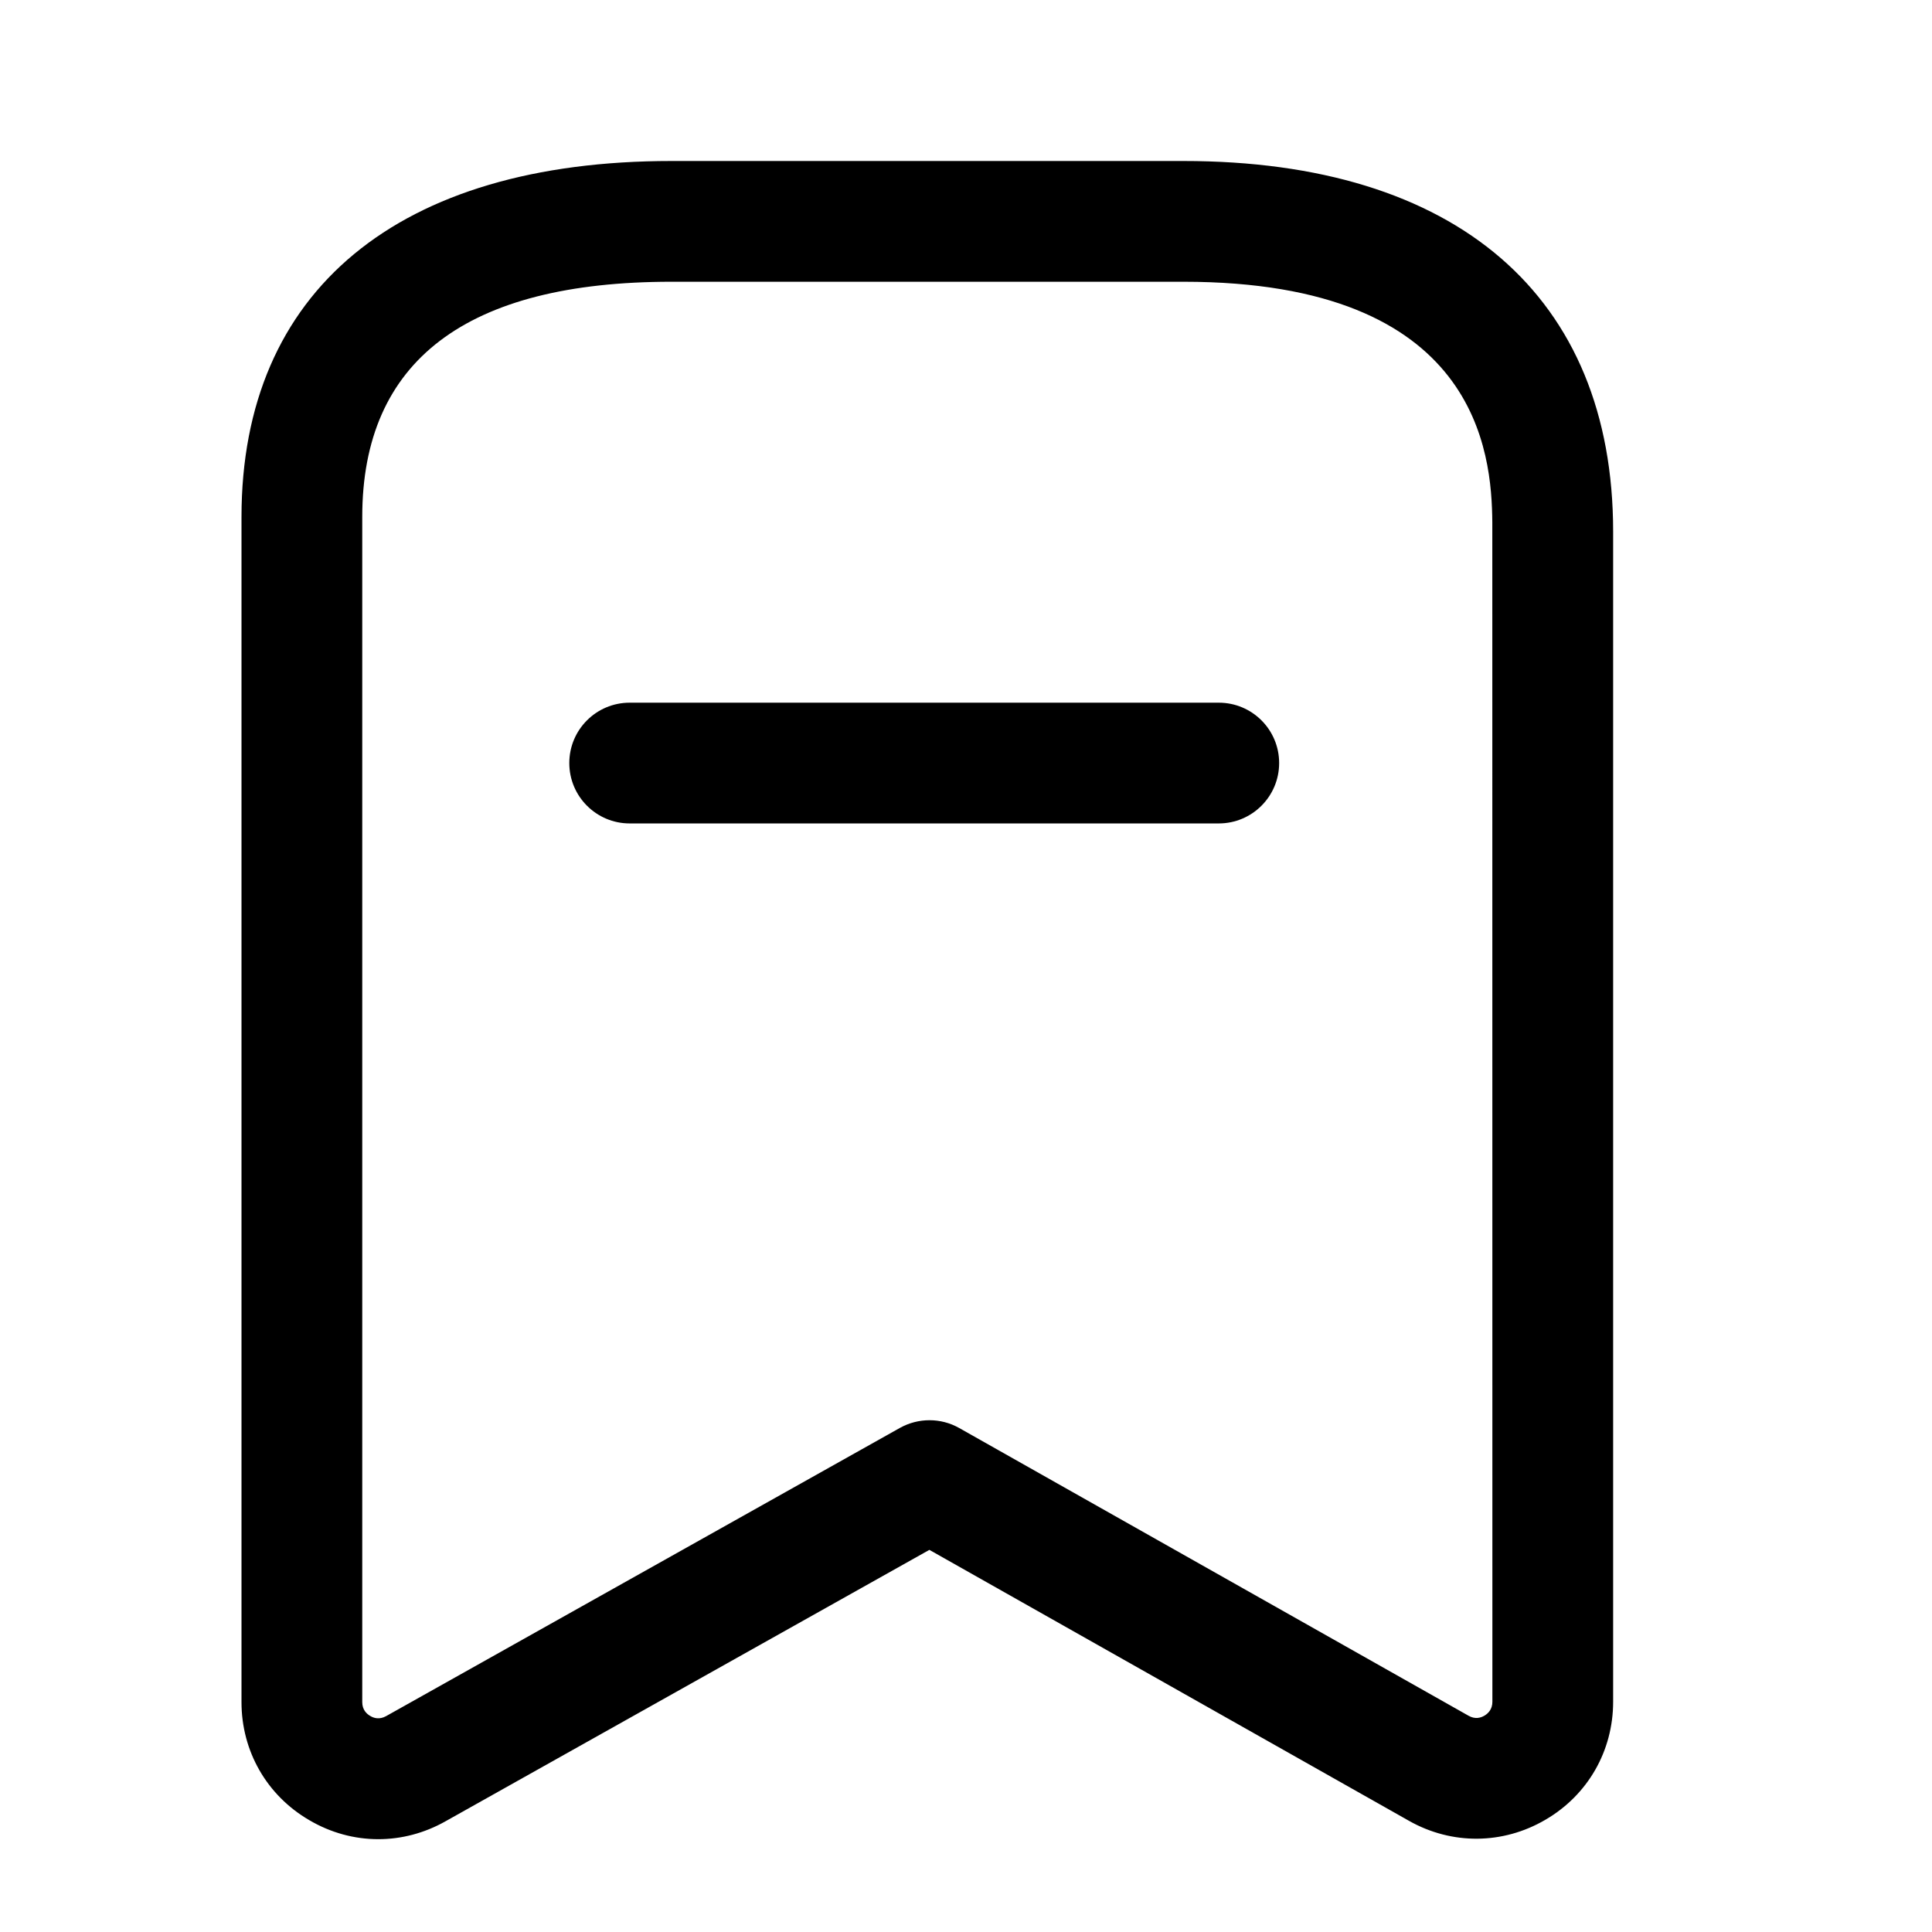<svg xmlns="http://www.w3.org/2000/svg" xmlns:xlink="http://www.w3.org/1999/xlink" width="24" height="24" preserveAspectRatio="xMidYMid meet" viewBox="0 0 24 24"><path fill="currentColor" fill-rule="evenodd" d="M11.701,-2.13162821e-14 C15.093,-2.13162821e-14 17.039,1.679 17.039,4.604 L17.039,19.14 C17.039,19.75 16.725,20.299 16.197,20.606 C15.671,20.914 15.037,20.92 14.505,20.62 L8.545,17.253 L2.53,20.627 C2.27,20.773 1.985,20.847 1.699,20.847 C1.404,20.847 1.109,20.768 0.841,20.61 C0.314,20.303 -0,19.754 -0,19.145 L-0,4.421 C-0,1.611 1.947,-2.13162821e-14 5.342,-2.13162821e-14 L11.701,-2.13162821e-14 Z M11.701,1.5 L5.342,1.5 C2.793,1.5 1.5,2.482 1.5,4.421 L1.5,19.145 C1.5,19.239 1.554,19.29 1.599,19.316 C1.644,19.344 1.715,19.364 1.797,19.318 L8.179,15.738 C8.407,15.611 8.686,15.61 8.915,15.739 L15.242,19.313 C15.325,19.361 15.396,19.339 15.441,19.312 C15.486,19.285 15.539,19.234 15.539,19.14 L15.538,4.49 C15.531,3.629 15.364,1.5 11.701,1.5 Z M12.14,6.729 C12.554,6.729 12.89,7.064 12.89,7.479 C12.89,7.893 12.554,8.229 12.14,8.229 L4.822,8.229 C4.408,8.229 4.072,7.893 4.072,7.479 C4.072,7.064 4.408,6.729 4.822,6.729 L12.14,6.729 Z" transform="translate(3 2)"/></svg>